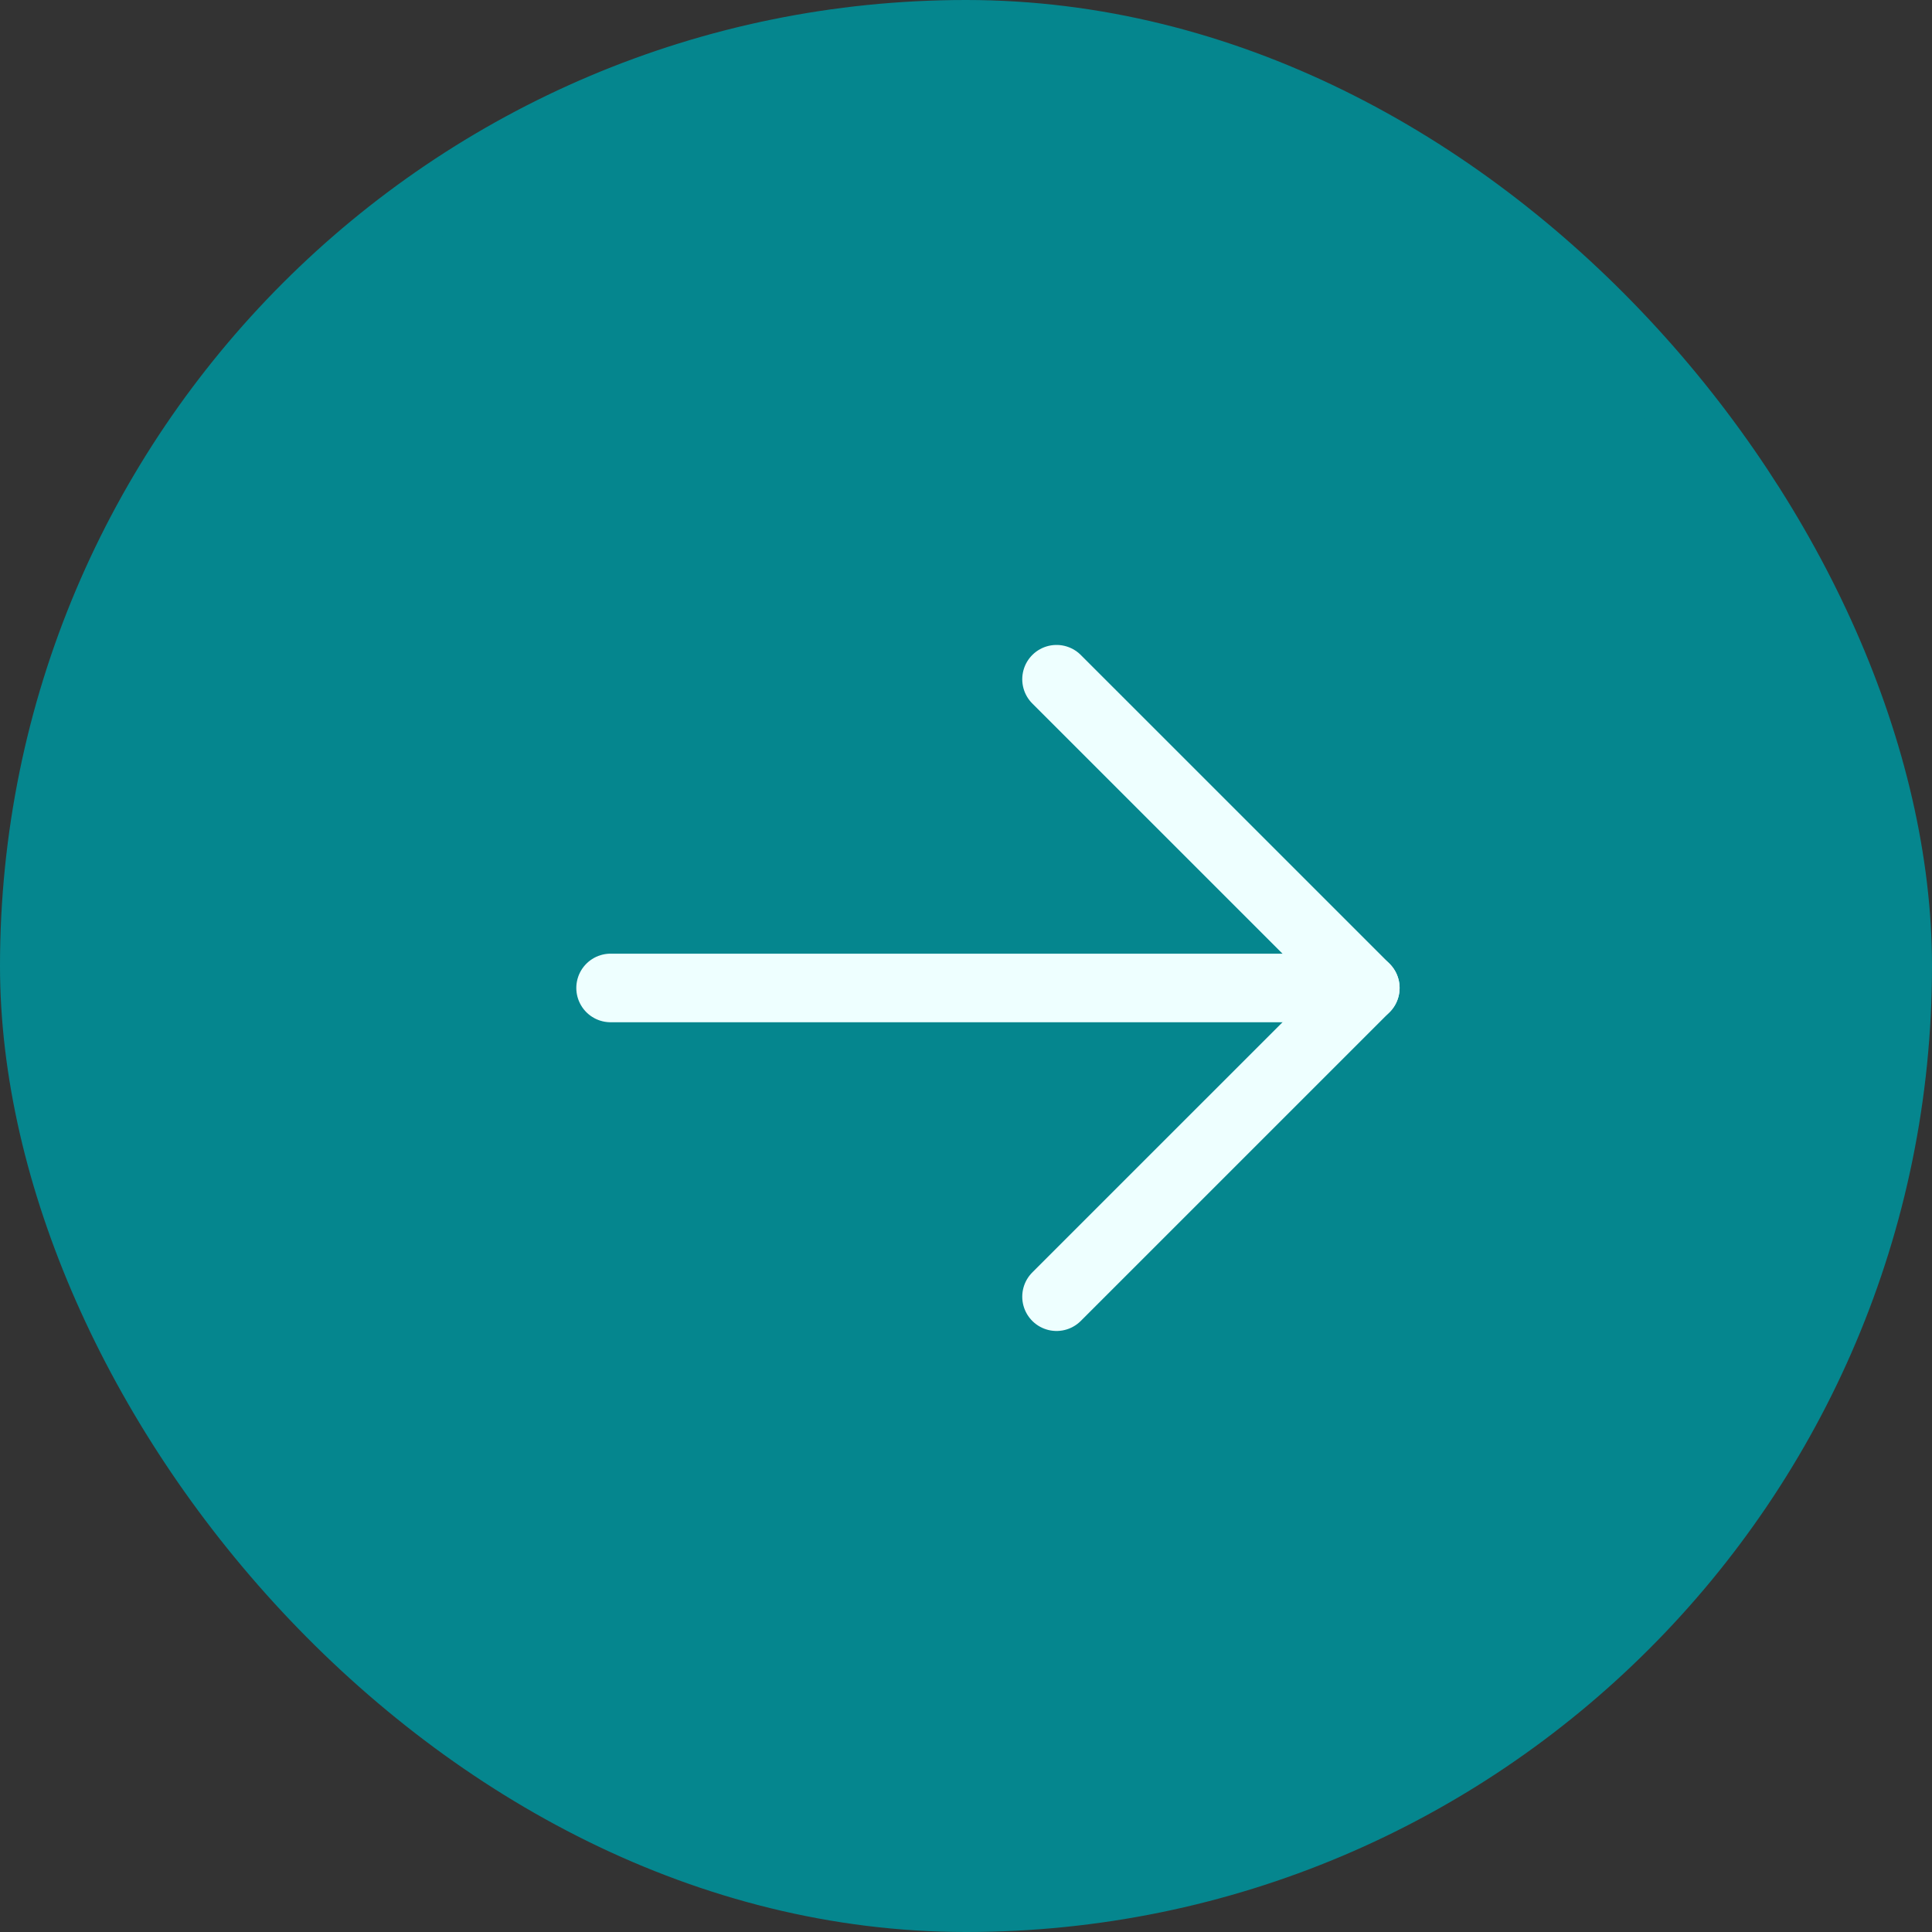 <svg width="44" height="44" viewBox="0 0 44 44" fill="none" xmlns="http://www.w3.org/2000/svg">
<rect x="0" y="0" width="44" height="44" fill="#333333" stroke="none"/>
<rect x="0.78" y="0.78" width="42.44" height="42.44" rx="21.22" fill="#05868E"/>
<rect x="0.78" y="0.78" width="42.44" height="42.44" rx="21.22" stroke="#05868E" stroke-width="1.56"/>
<g clip-path="url(#clip0_70_1654)">
<path d="M13.906 22.5H31.094" stroke="#EEFFFF" stroke-width="1.562" stroke-linecap="round" stroke-linejoin="round"/>
<path d="M24.062 15.469L31.094 22.5L24.062 29.531" stroke="#EEFFFF" stroke-width="1.562" stroke-linecap="round" stroke-linejoin="round"/>
</g>
<defs>
<clipPath id="clip0_70_1654">
<rect width="25" height="25" fill="white" transform="translate(10 10)"/>
</clipPath>
</defs>
</svg>
